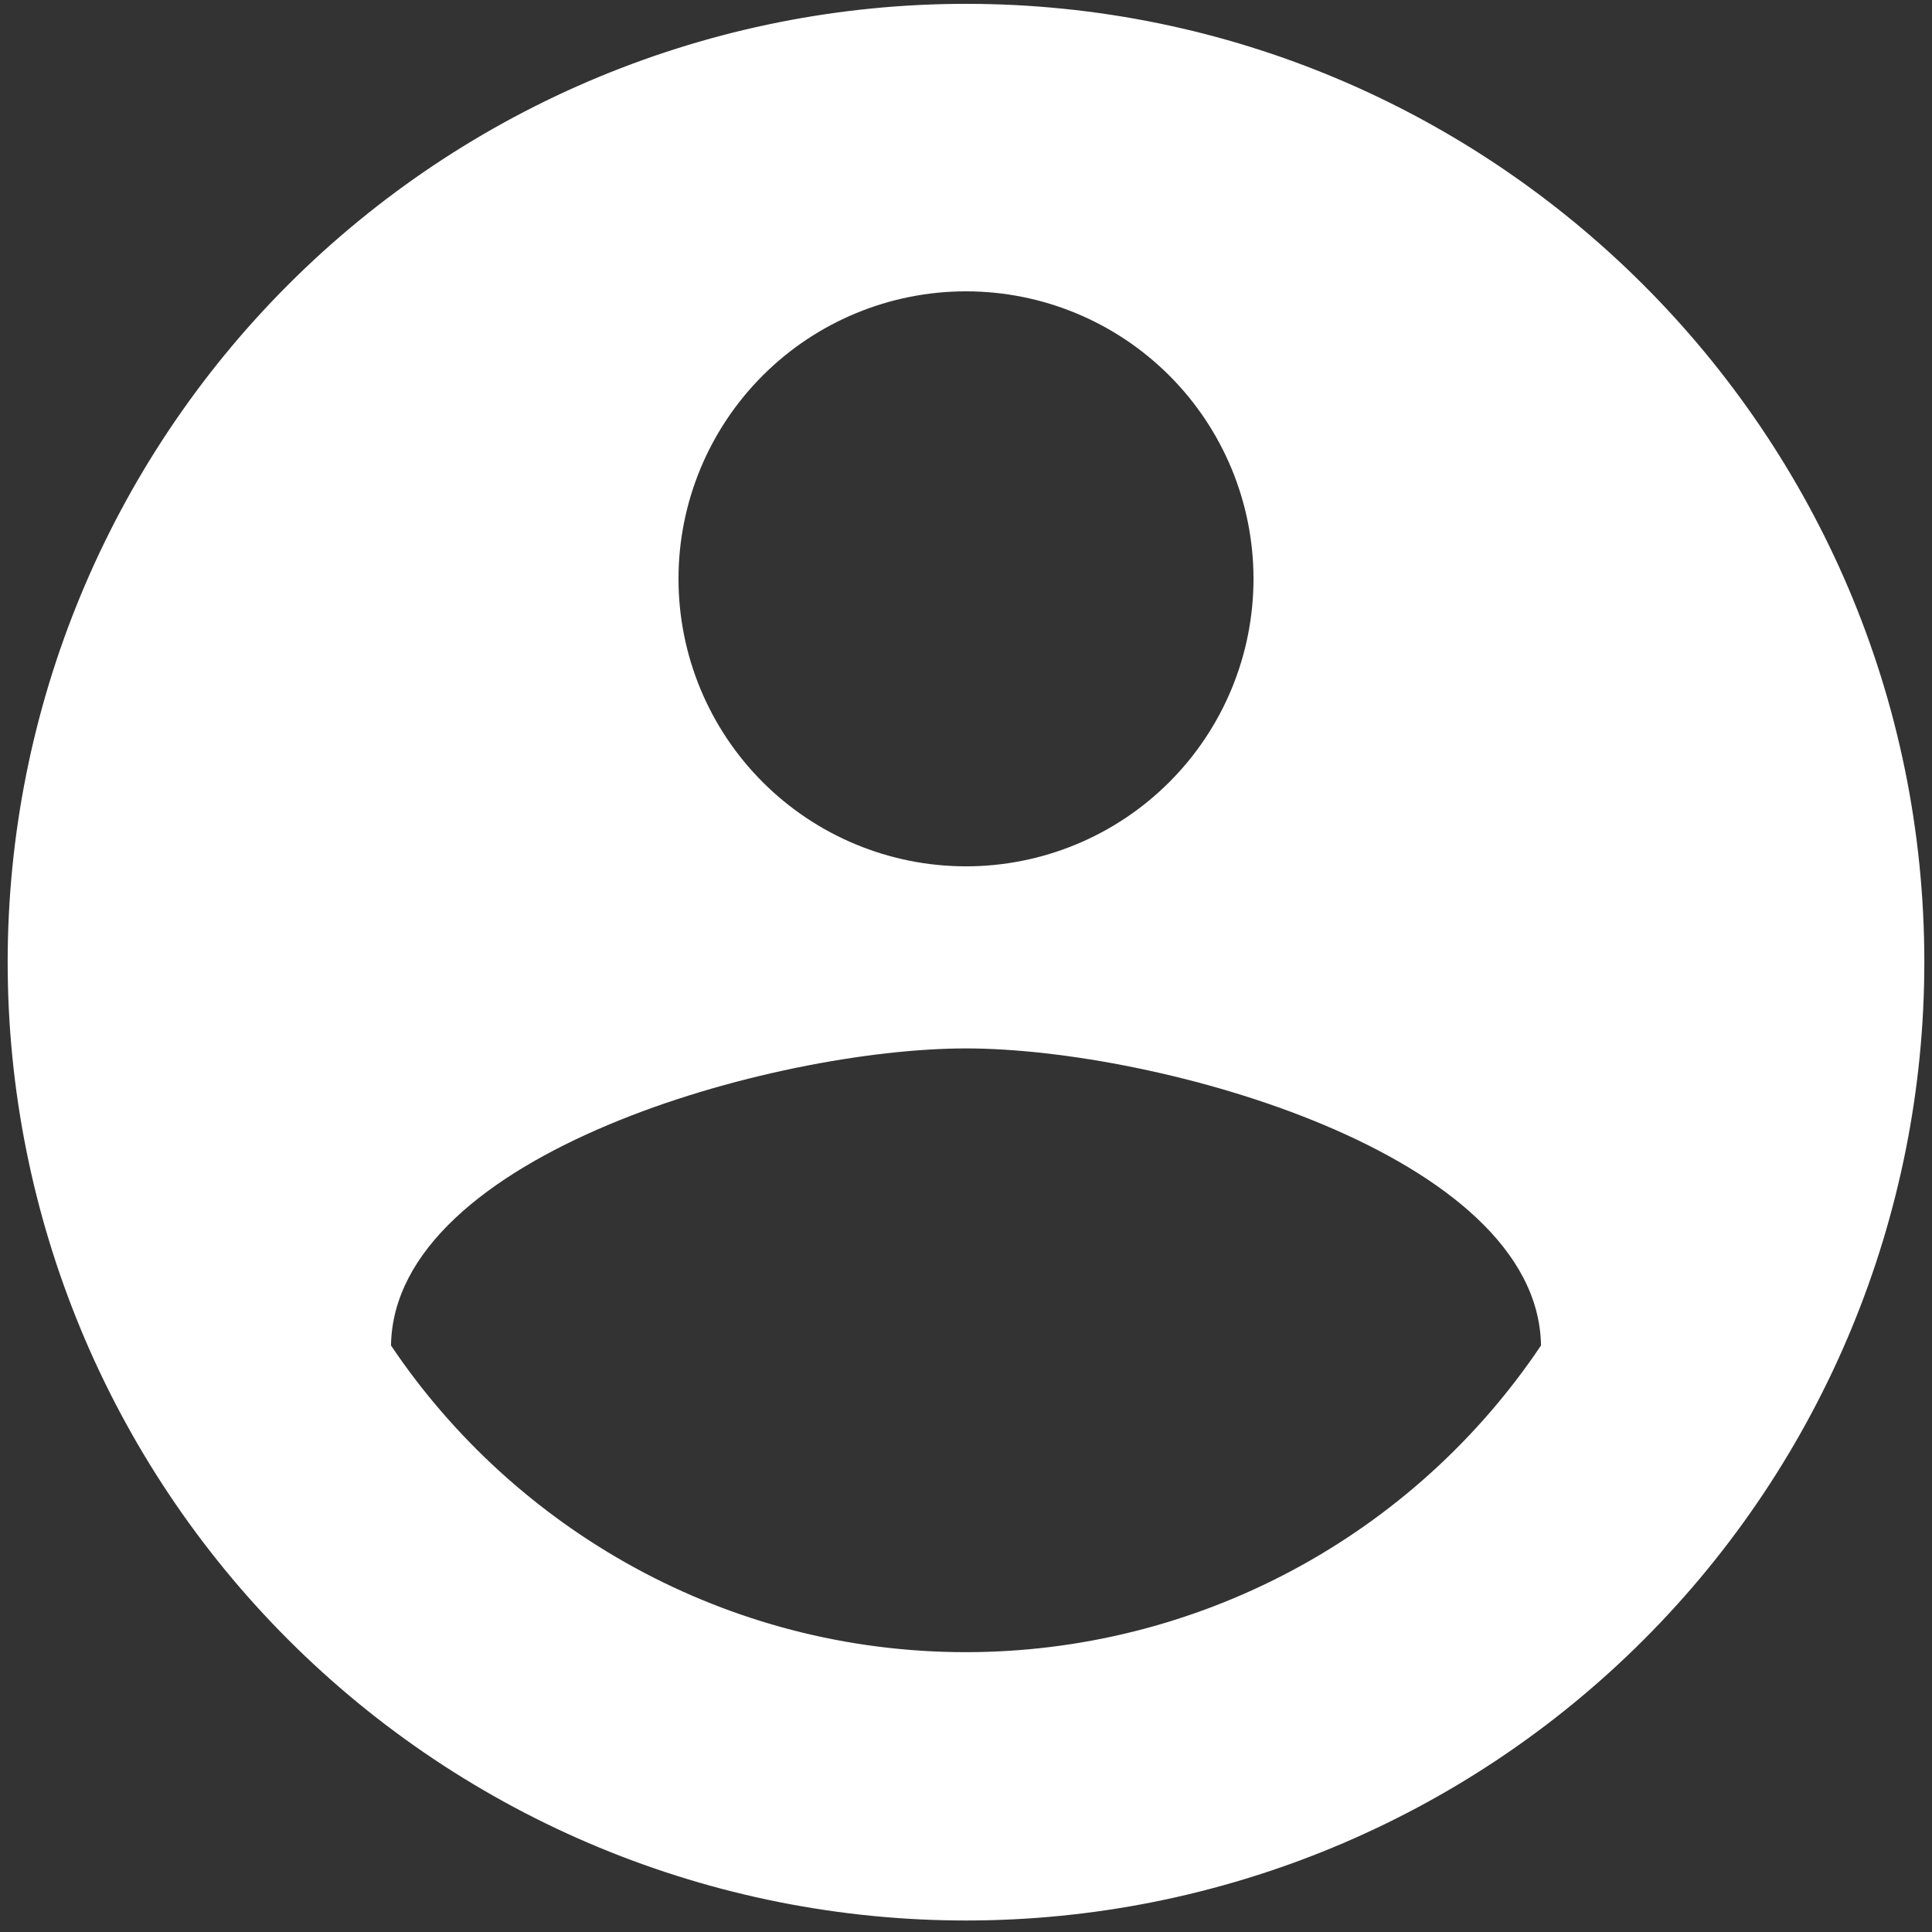 <svg width="126" height="126" viewBox="0 0 126 126" fill="none" xmlns="http://www.w3.org/2000/svg">
<rect x="0" y="0" width="126" height="126" fill="#333333" stroke="none"/>
<path d="M63 107.75C47.375 107.75 33.562 99.75 25.5 87.75C25.688 75.25 50.5 68.375 63 68.375C75.5 68.375 100.313 75.25 100.5 87.75C96.369 93.903 90.788 98.946 84.248 102.434C77.709 105.922 70.412 107.747 63 107.75ZM63 19C67.973 19 72.742 20.975 76.258 24.492C79.775 28.008 81.75 32.777 81.75 37.75C81.75 42.723 79.775 47.492 76.258 51.008C72.742 54.525 67.973 56.5 63 56.5C58.027 56.5 53.258 54.525 49.742 51.008C46.225 47.492 44.25 42.723 44.25 37.75C44.25 32.777 46.225 28.008 49.742 24.492C53.258 20.975 58.027 19 63 19ZM63 0.25C54.792 0.25 46.665 1.867 39.082 5.008C31.499 8.148 24.61 12.752 18.806 18.556C7.085 30.277 0.5 46.174 0.5 62.75C0.5 79.326 7.085 95.223 18.806 106.944C24.61 112.748 31.499 117.352 39.082 120.492C46.665 123.633 54.792 125.25 63 125.25C79.576 125.25 95.473 118.665 107.194 106.944C118.915 95.223 125.5 79.326 125.5 62.75C125.5 28.188 97.375 0.25 63 0.25Z" fill="white"/>
</svg>

